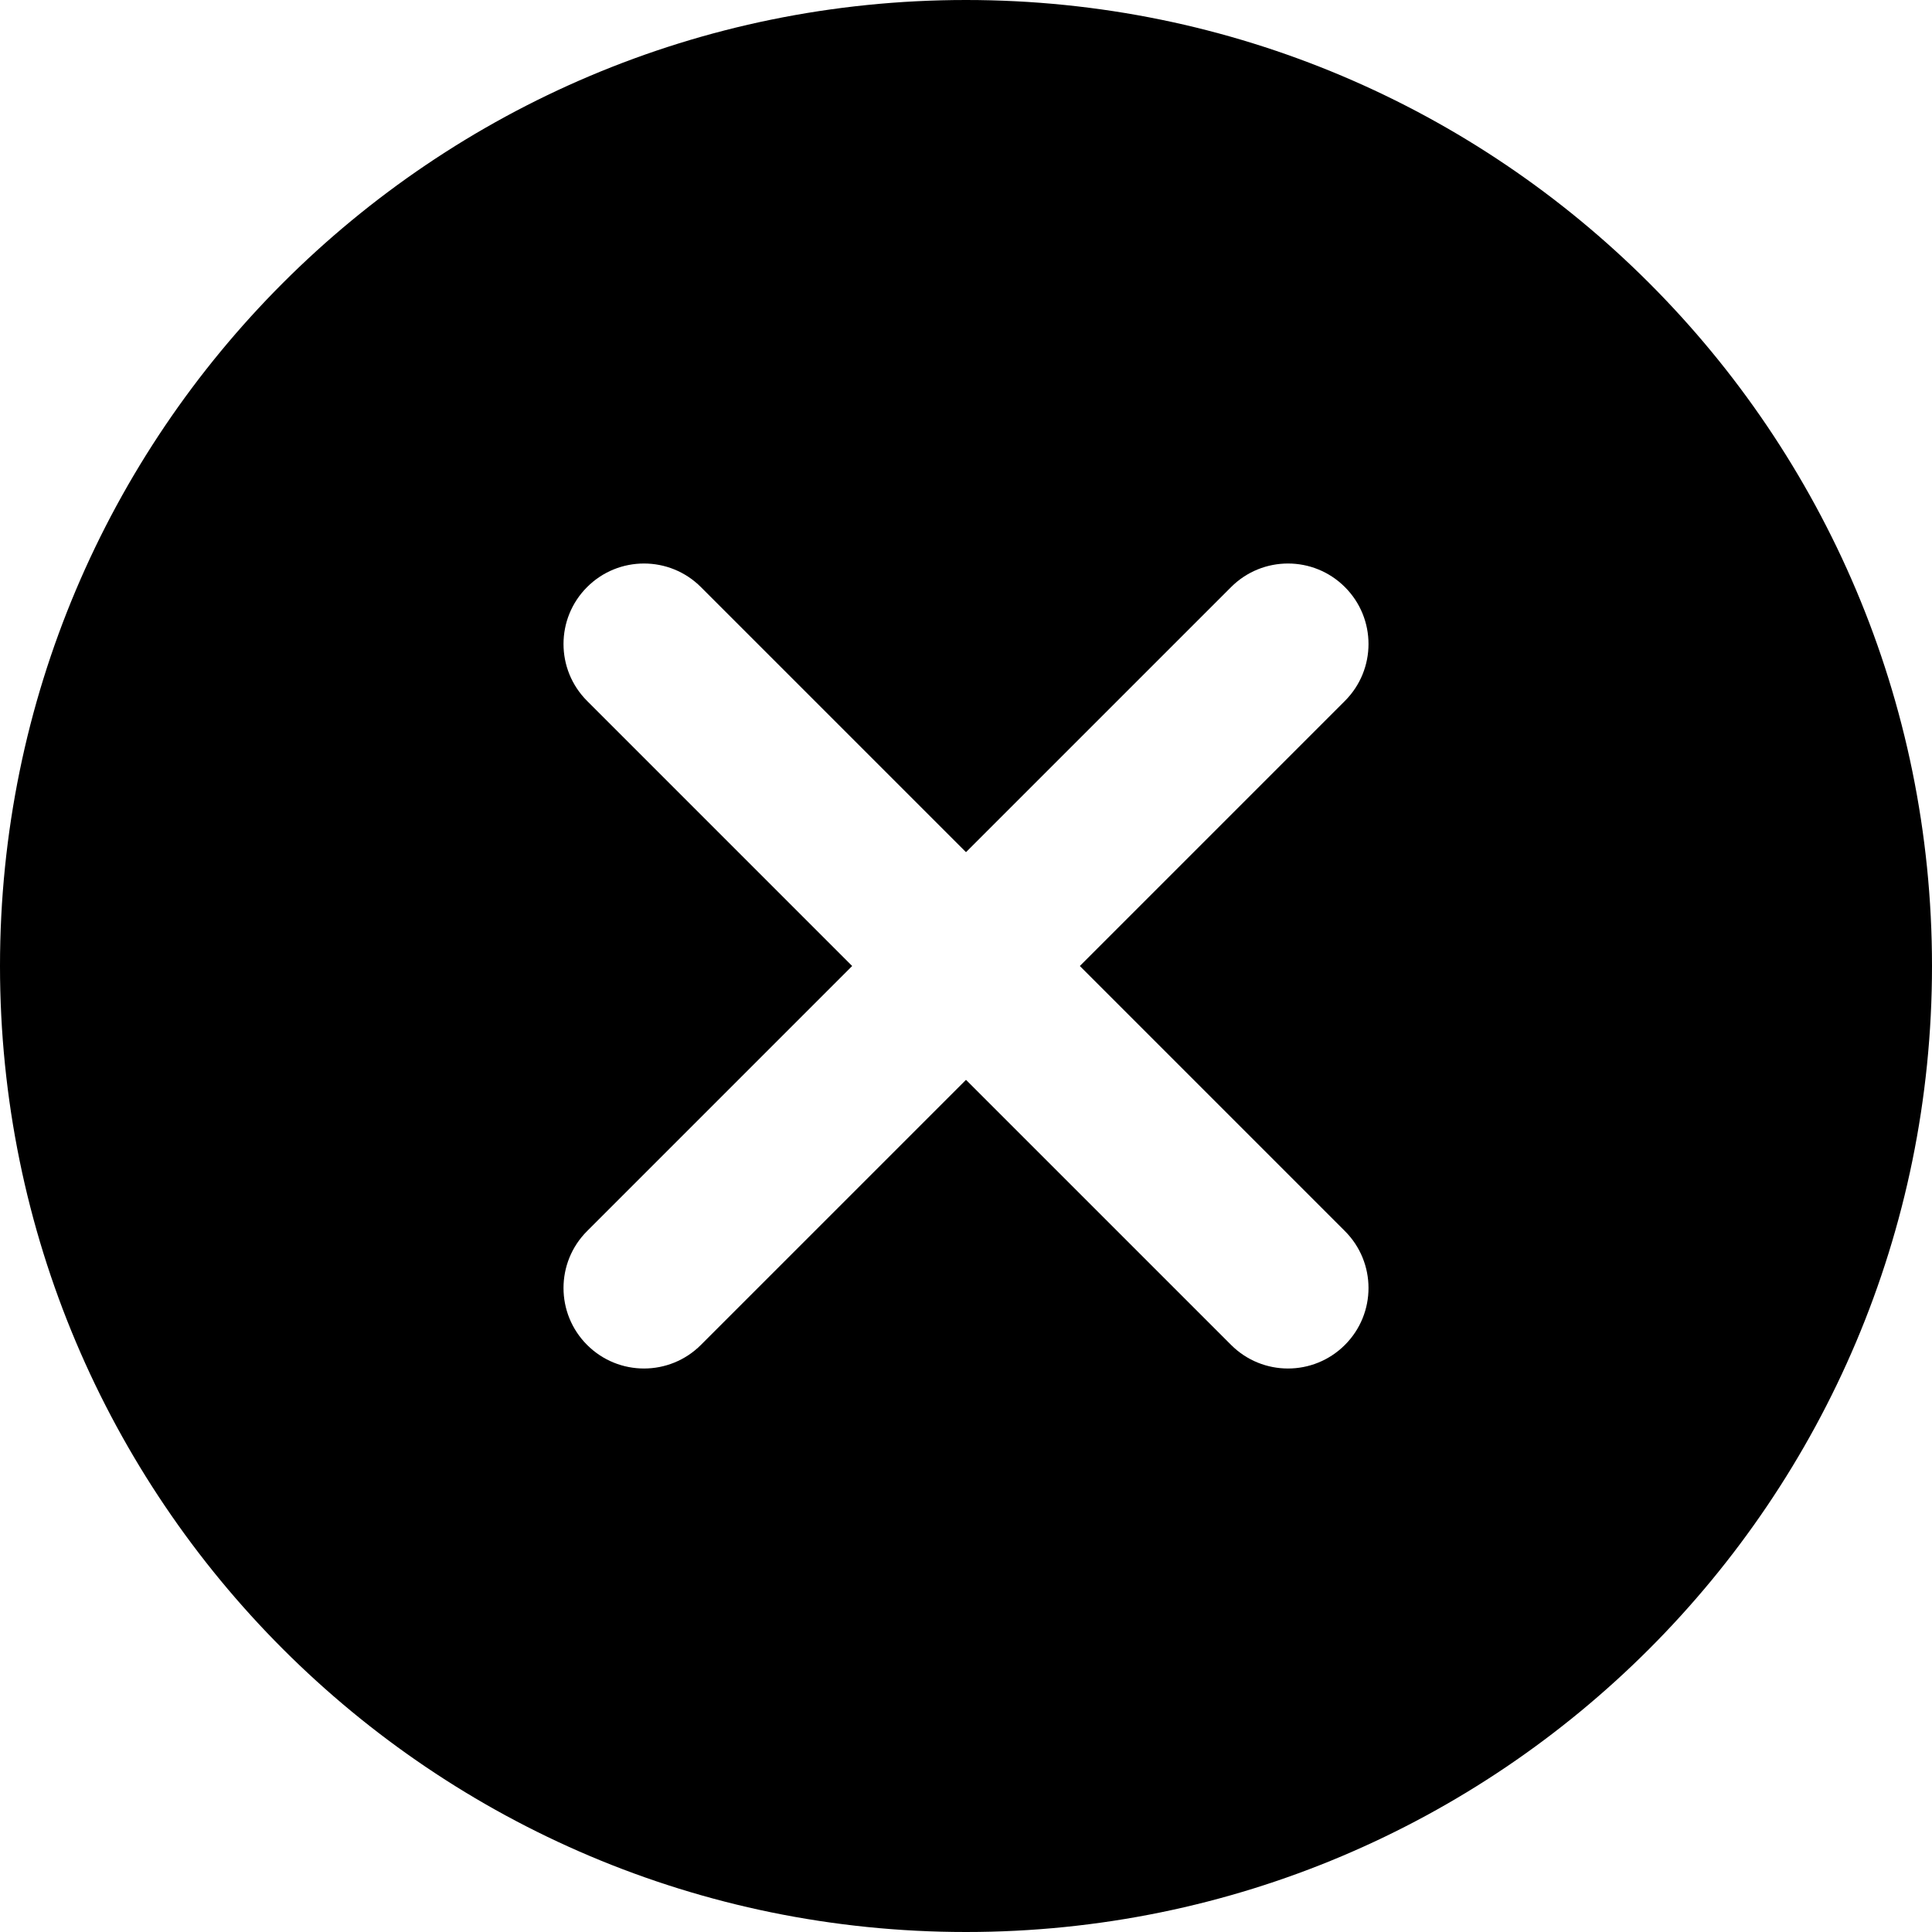 <svg class="w-[96px] h-[96px]" viewBox="0 0 96 96" fill="none" xmlns="http://www.w3.org/2000/svg">
    <path fill-rule="evenodd" clip-rule="evenodd" d="M48 96C74.51 96 96 74.51 96 48C96 21.49 74.51 0 48 0C21.49 0 0 21.49 0 48C0 74.51 21.49 96 48 96ZM34.828 29.172C33.266 27.61 30.734 27.61 29.172 29.172C27.61 30.734 27.61 33.266 29.172 34.828L42.343 48L29.172 61.172C27.61 62.734 27.61 65.266 29.172 66.828C30.734 68.391 33.266 68.391 34.828 66.828L48 53.657L61.172 66.828C62.734 68.391 65.266 68.391 66.828 66.828C68.391 65.266 68.391 62.734 66.828 61.172L53.657 48L66.828 34.828C68.391 33.266 68.391 30.734 66.828 29.172C65.266 27.61 62.734 27.61 61.172 29.172L48 42.343L34.828 29.172Z" fill="current" stroke="transparent"/>
</svg>
